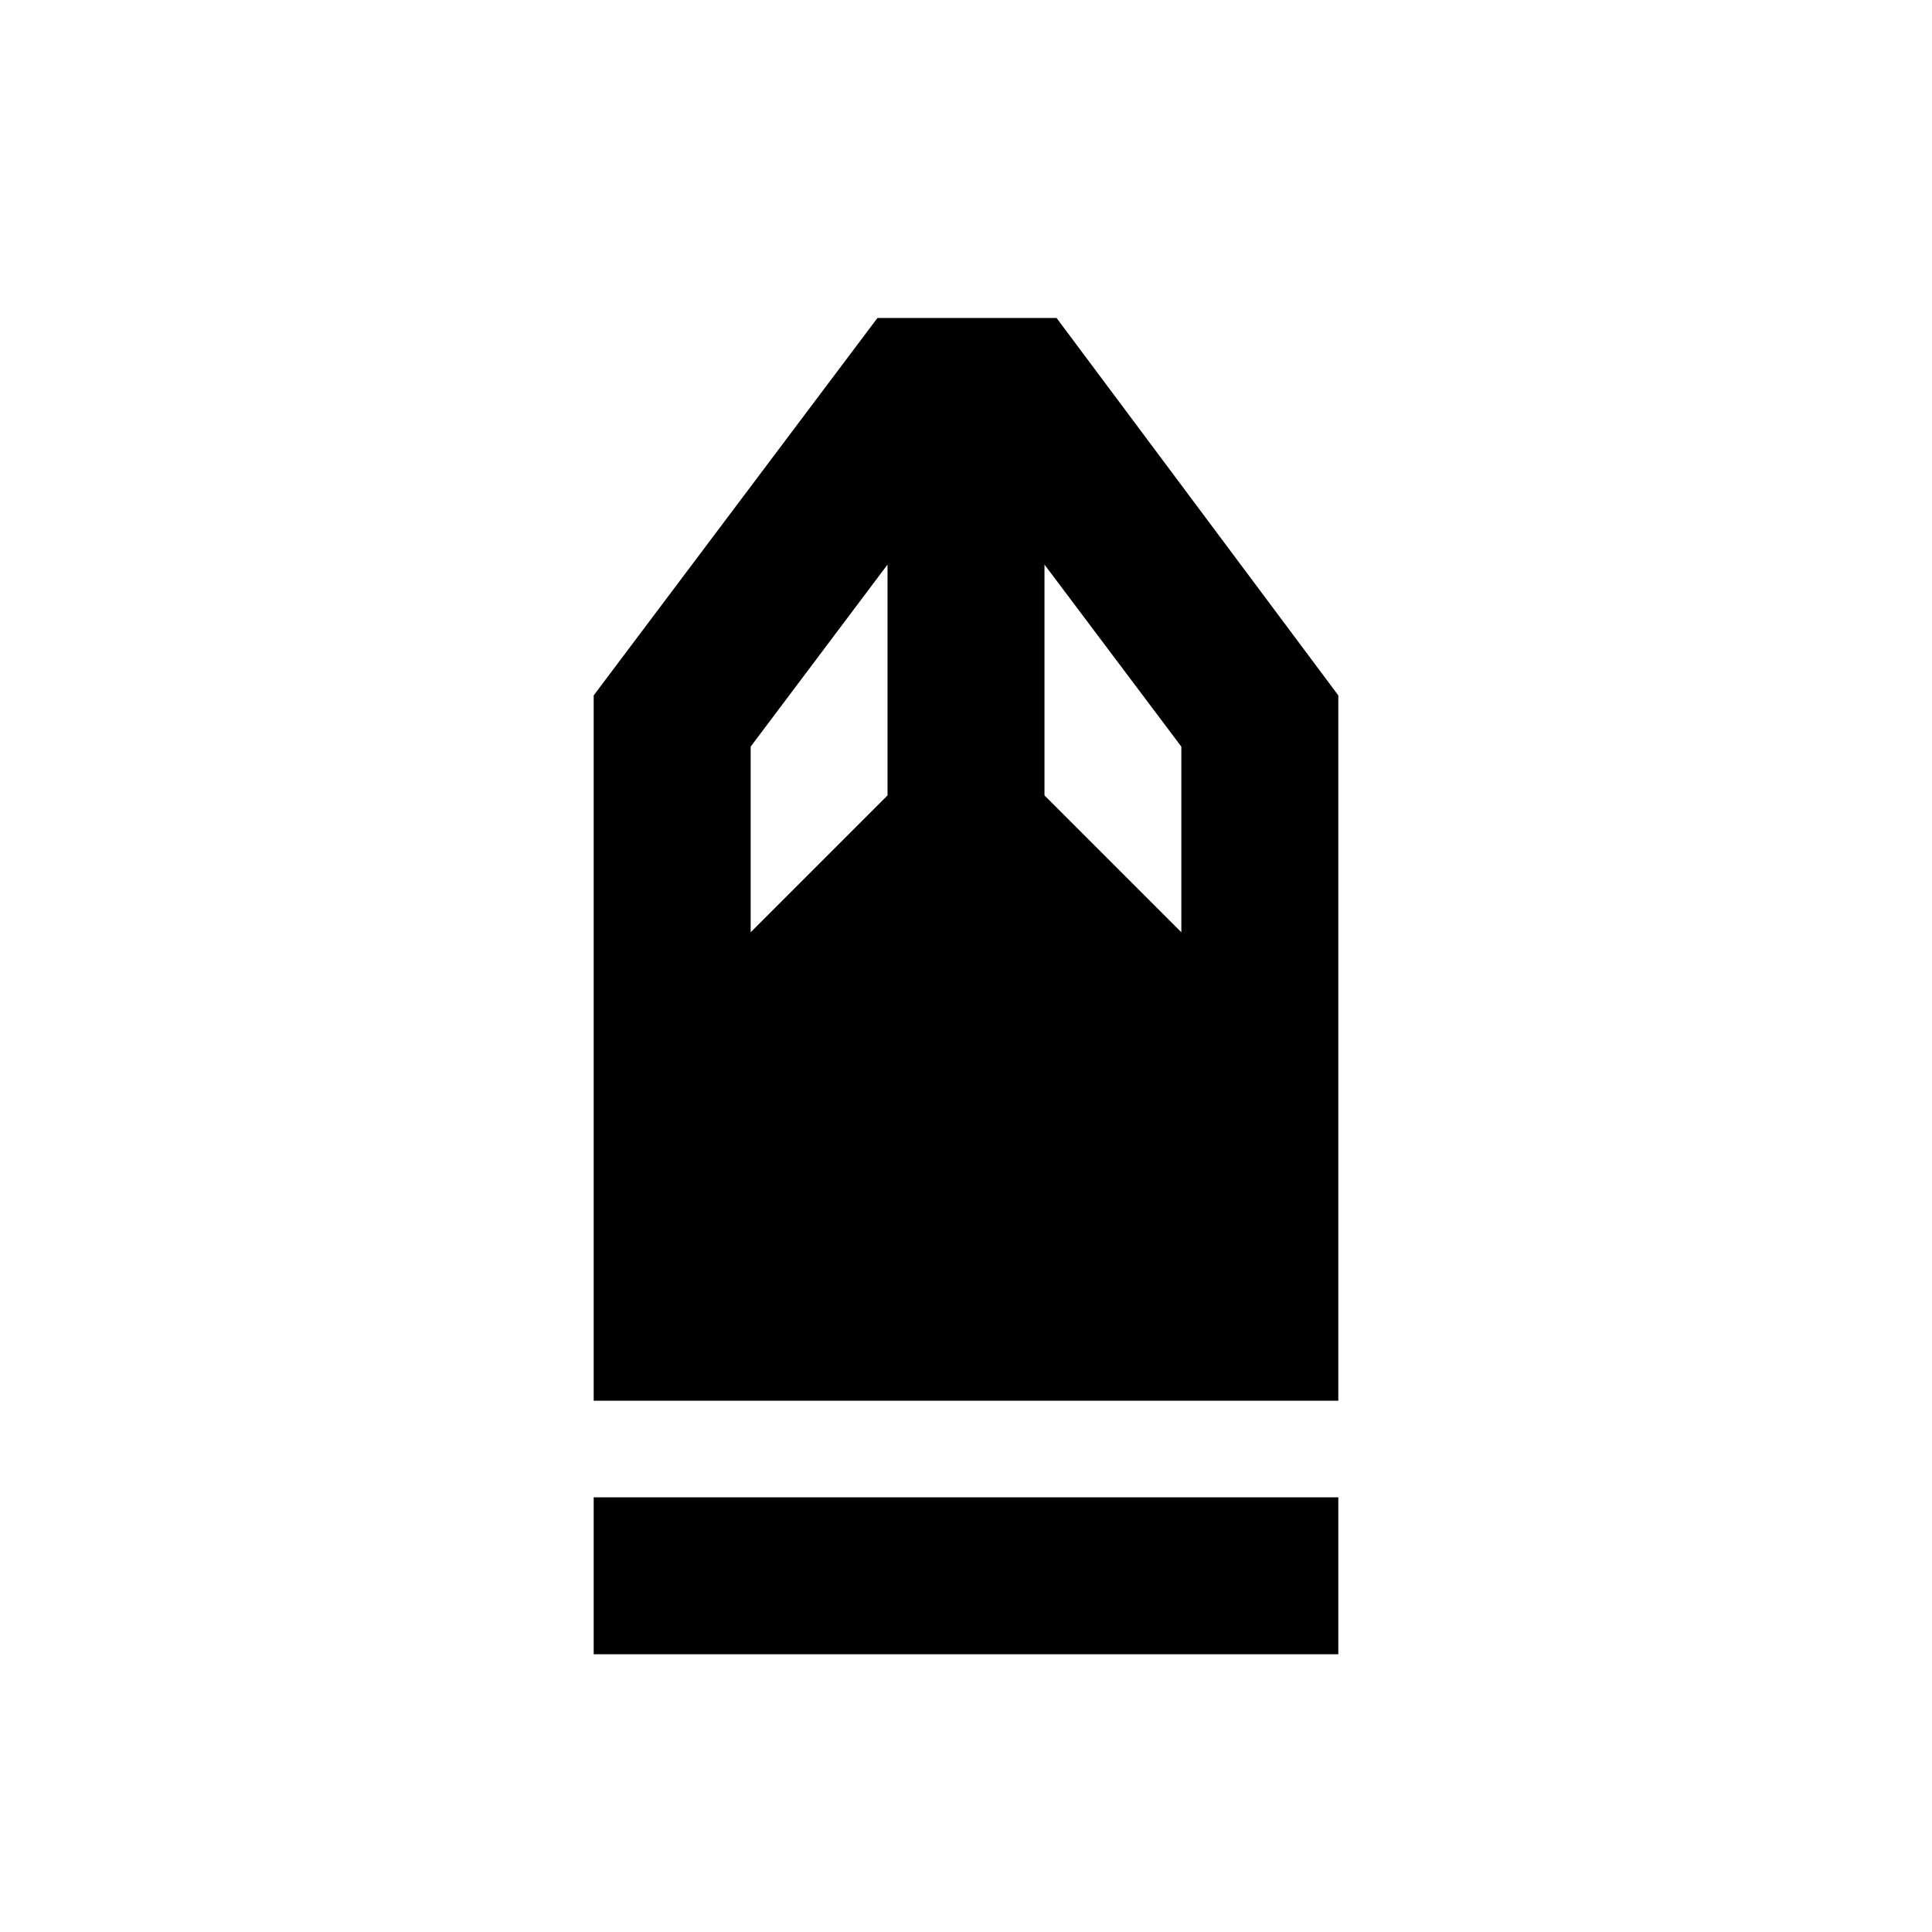<svg xmlns="http://www.w3.org/2000/svg" height="20" viewBox="0 -960 960 960" width="20"><path d="M295-138v-78h370v78H295Zm0-126v-350.46L436-802h89l140 187.54V-264H295Zm78-232.77 68-68v-114.69L373-589v92.23Zm214 0V-589l-68-90.46v114.69l68 68Z"/></svg>